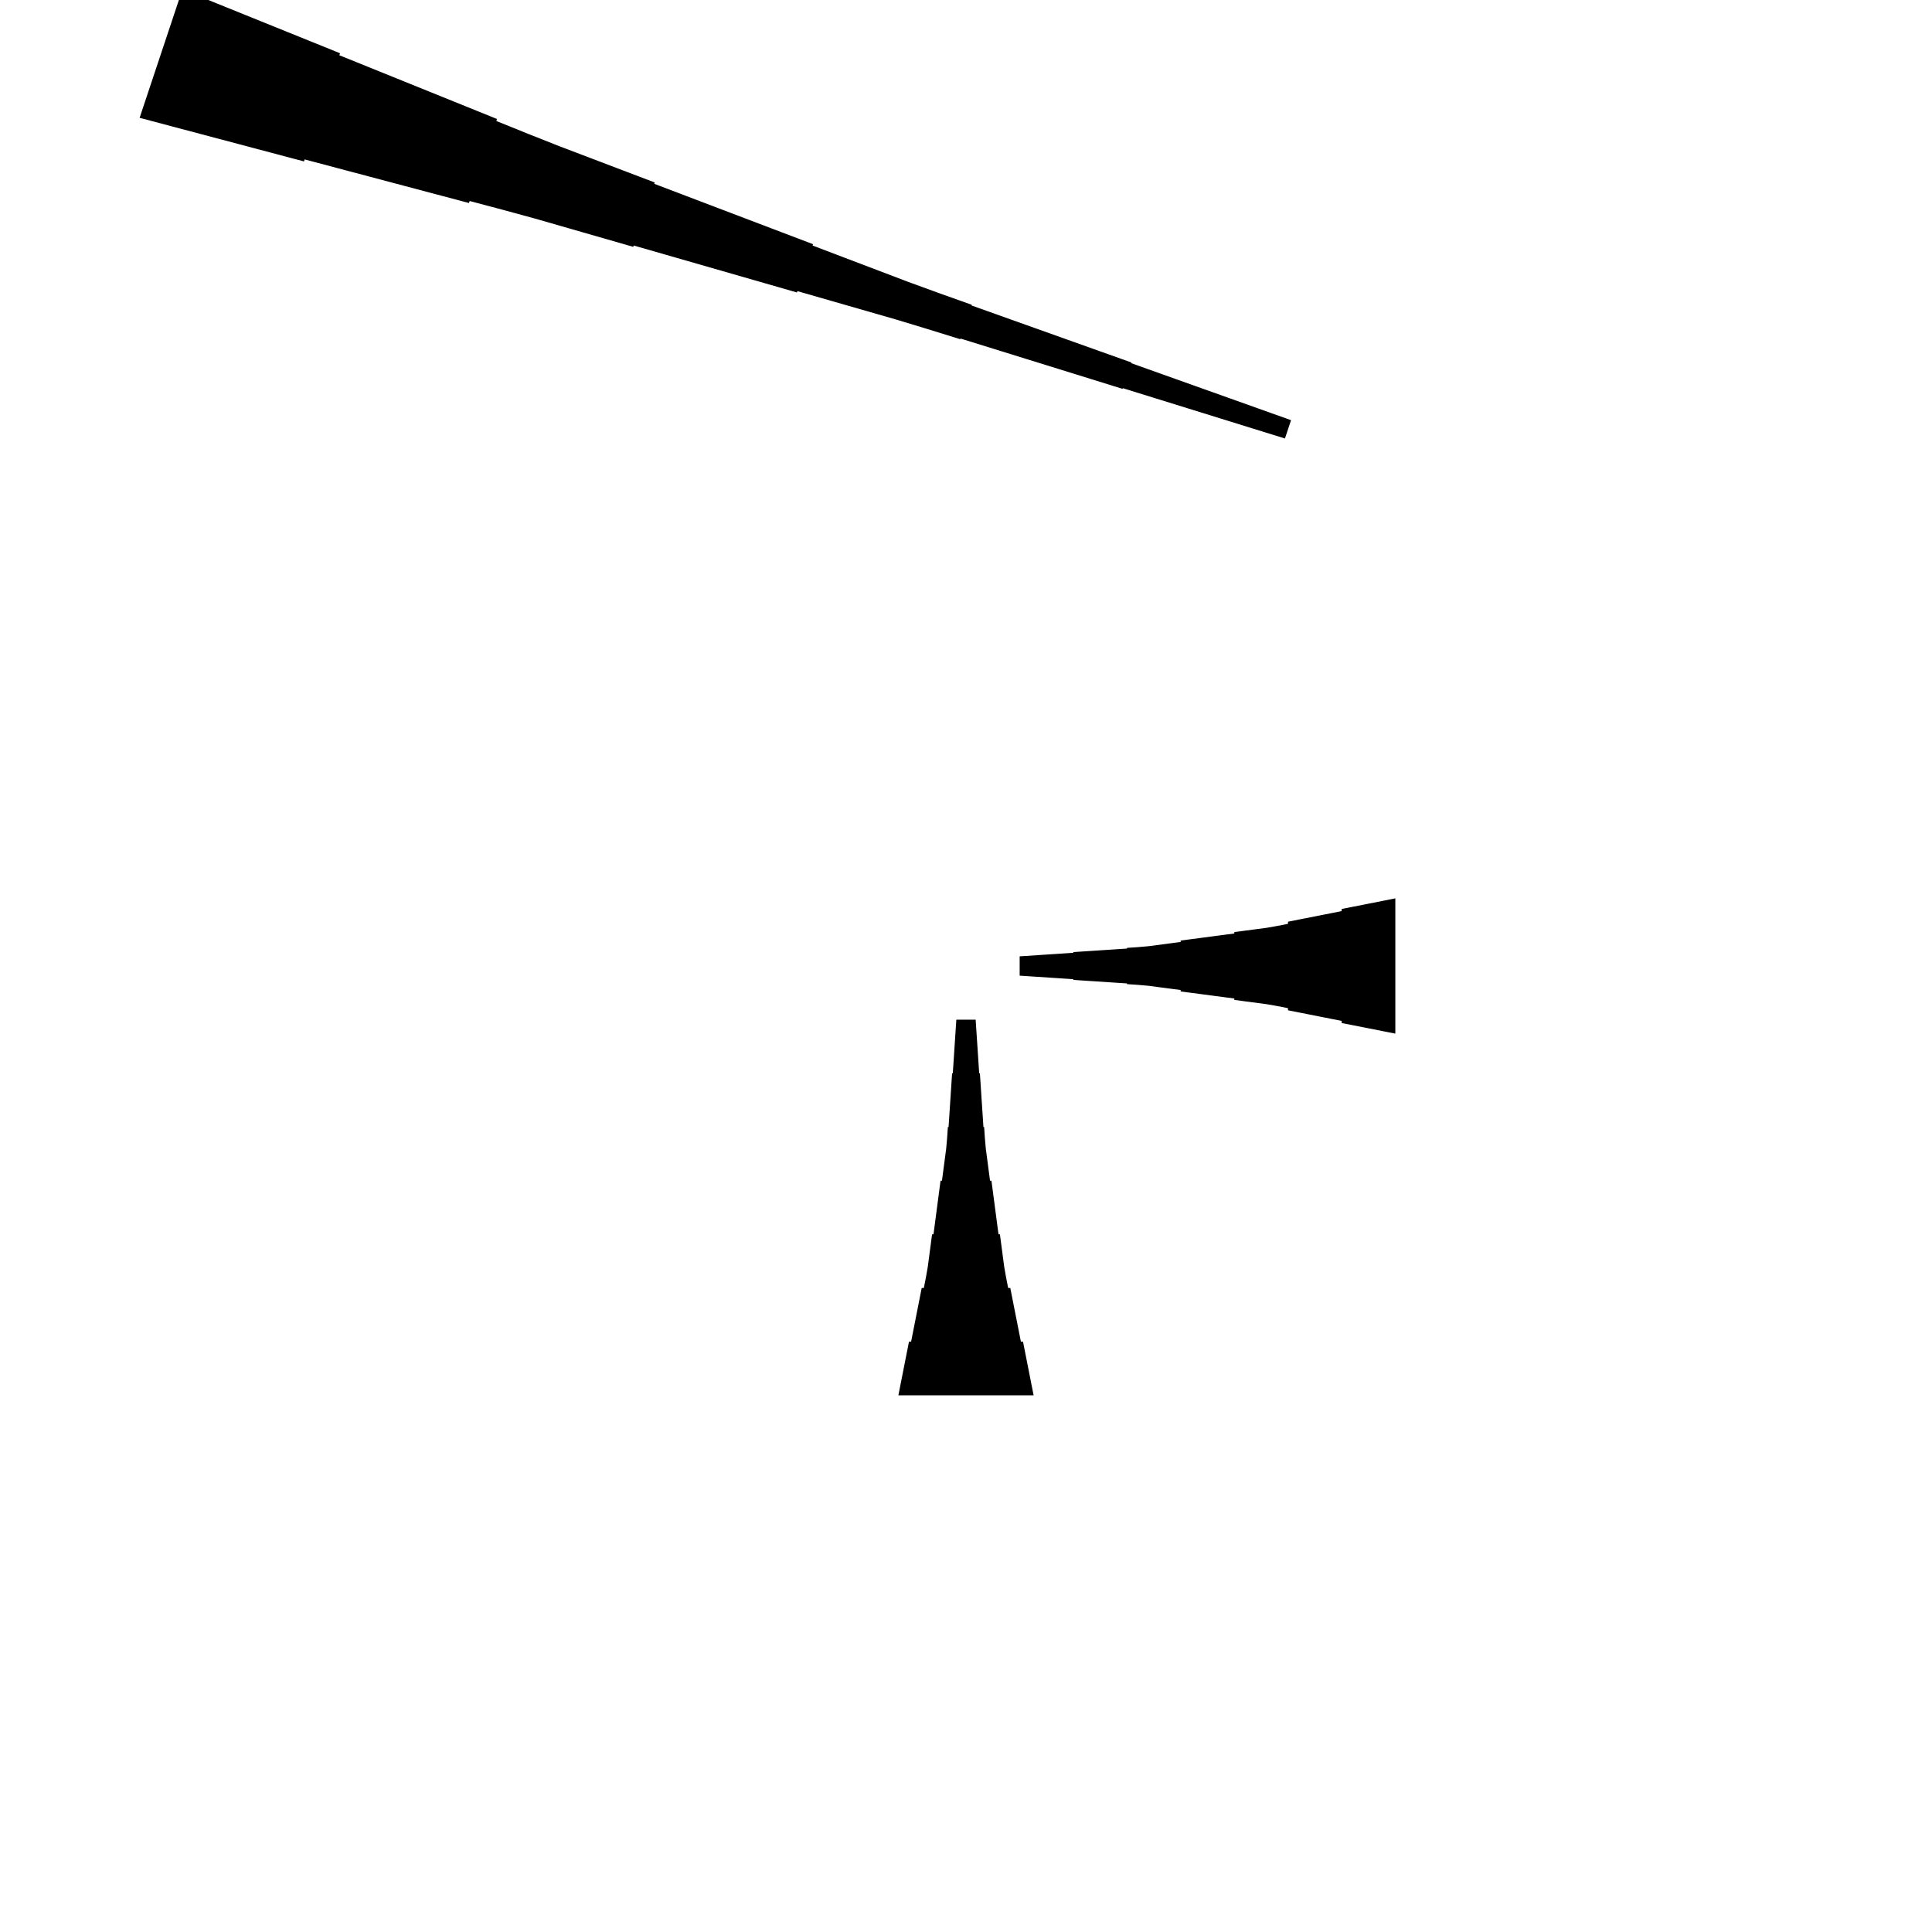 <?xml version="1.0" encoding="UTF-8"?>
<!-- Flat -->
<svg version="1.1" xmlns="http://www.w3.org/2000/svg" xmlns:xlink="http://www.w3.org/1999/xlink" width="283.465pt" height="283.465pt" viewBox="0 0 283.465 283.465">
<title>Untitled</title>
<polygon points="204.724 151.654 203.15 151.342 201.575 151.031 200 150.72 198.425 150.409 196.85 150.098 196.85 149.787 195.276 149.476 193.701 149.165 192.126 148.853 190.551 148.542 188.976 148.231 188.976 147.92 187.402 147.609 185.827 147.332 184.252 147.125 182.677 146.918 181.102 146.71 181.102 146.503 179.528 146.295 177.953 146.088 176.378 145.881 174.803 145.673 173.228 145.466 173.228 145.258 171.654 145.051 170.079 144.844 168.504 144.636 166.929 144.498 165.354 144.394 165.354 144.29 163.78 144.187 162.205 144.083 160.63 143.979 159.055 143.876 157.48 143.772 157.48 143.668 155.905 143.564 154.331 143.461 152.756 143.357 151.181 143.253 149.606 143.15 149.606 140.315 151.181 140.211 152.756 140.107 154.331 140.004 155.905 139.9 157.48 139.796 157.48 139.693 159.055 139.589 160.63 139.485 162.205 139.382 163.78 139.278 165.354 139.174 165.354 139.071 166.929 138.967 168.504 138.828 170.079 138.621 171.654 138.414 173.228 138.206 173.228 137.999 174.803 137.791 176.378 137.584 177.953 137.377 179.528 137.169 181.102 136.962 181.102 136.754 182.677 136.547 184.252 136.339 185.827 136.132 187.402 135.856 188.976 135.544 188.976 135.233 190.551 134.922 192.126 134.611 193.701 134.3 195.276 133.989 196.85 133.678 196.85 133.367 198.425 133.055 200 132.744 201.575 132.433 203.15 132.122 204.724 131.811" fill="rgba(0,0,0,1)" />
<polygon points="26.759 -1.538 31.385 0.332 36.011 2.202 40.638 4.072 45.264 5.942 49.889 7.812 49.791 8.107 54.417 9.977 59.043 11.847 63.669 13.717 68.295 15.587 72.921 17.457 72.823 17.752 77.449 19.622 82.086 21.459 86.745 23.23 91.403 25.002 96.062 26.774 95.997 26.97 100.656 28.742 105.314 30.514 109.973 32.285 114.632 34.057 119.291 35.828 119.225 36.025 123.884 37.797 128.543 39.568 133.202 41.34 137.882 43.046 142.574 44.719 142.541 44.817 147.233 46.49 151.924 48.164 156.616 49.837 161.308 51.51 165.999 53.183 165.966 53.282 170.658 54.955 175.35 56.628 180.041 58.301 184.733 59.974 189.425 61.648 188.528 64.337 183.771 62.86 179.014 61.384 174.257 59.907 169.499 58.431 164.742 56.955 164.709 57.053 159.952 55.577 155.195 54.1 150.438 52.624 145.68 51.147 140.923 49.671 140.891 49.769 136.133 48.293 131.365 46.849 126.575 45.471 121.785 44.093 116.995 42.715 116.93 42.912 112.14 41.534 107.35 40.156 102.56 38.778 97.77 37.4 92.98 36.022 92.914 36.218 88.124 34.84 83.334 33.462 78.544 32.084 73.732 30.772 68.909 29.492 68.811 29.788 63.988 28.508 59.165 27.228 54.343 25.948 49.52 24.669 44.697 23.389 44.599 23.684 39.776 22.405 34.953 21.125 30.13 19.845 25.308 18.566 20.485 17.286" fill="rgba(0,0,0,1)" />
<polygon points="131.811 204.724 132.122 203.15 132.433 201.575 132.744 200 133.055 198.425 133.367 196.85 133.678 196.85 133.989 195.276 134.3 193.701 134.611 192.126 134.922 190.551 135.233 188.976 135.544 188.976 135.856 187.402 136.132 185.827 136.339 184.252 136.547 182.677 136.754 181.102 136.962 181.102 137.169 179.528 137.377 177.953 137.584 176.378 137.791 174.803 137.999 173.228 138.206 173.228 138.414 171.654 138.621 170.079 138.828 168.504 138.967 166.929 139.071 165.354 139.174 165.354 139.278 163.78 139.382 162.205 139.485 160.63 139.589 159.055 139.693 157.48 139.796 157.48 139.9 155.905 140.004 154.331 140.107 152.756 140.211 151.181 140.315 149.606 143.15 149.606 143.253 151.181 143.357 152.756 143.461 154.331 143.564 155.905 143.668 157.48 143.772 157.48 143.876 159.055 143.979 160.63 144.083 162.205 144.187 163.78 144.29 165.354 144.394 165.354 144.498 166.929 144.636 168.504 144.844 170.079 145.051 171.654 145.258 173.228 145.466 173.228 145.673 174.803 145.881 176.378 146.088 177.953 146.295 179.528 146.503 181.102 146.71 181.102 146.918 182.677 147.125 184.252 147.332 185.827 147.609 187.402 147.92 188.976 148.231 188.976 148.542 190.551 148.853 192.126 149.165 193.701 149.476 195.276 149.787 196.85 150.098 196.85 150.409 198.425 150.72 200 151.031 201.575 151.342 203.15 151.654 204.724" fill="rgba(0,0,0,1)" />
</svg>